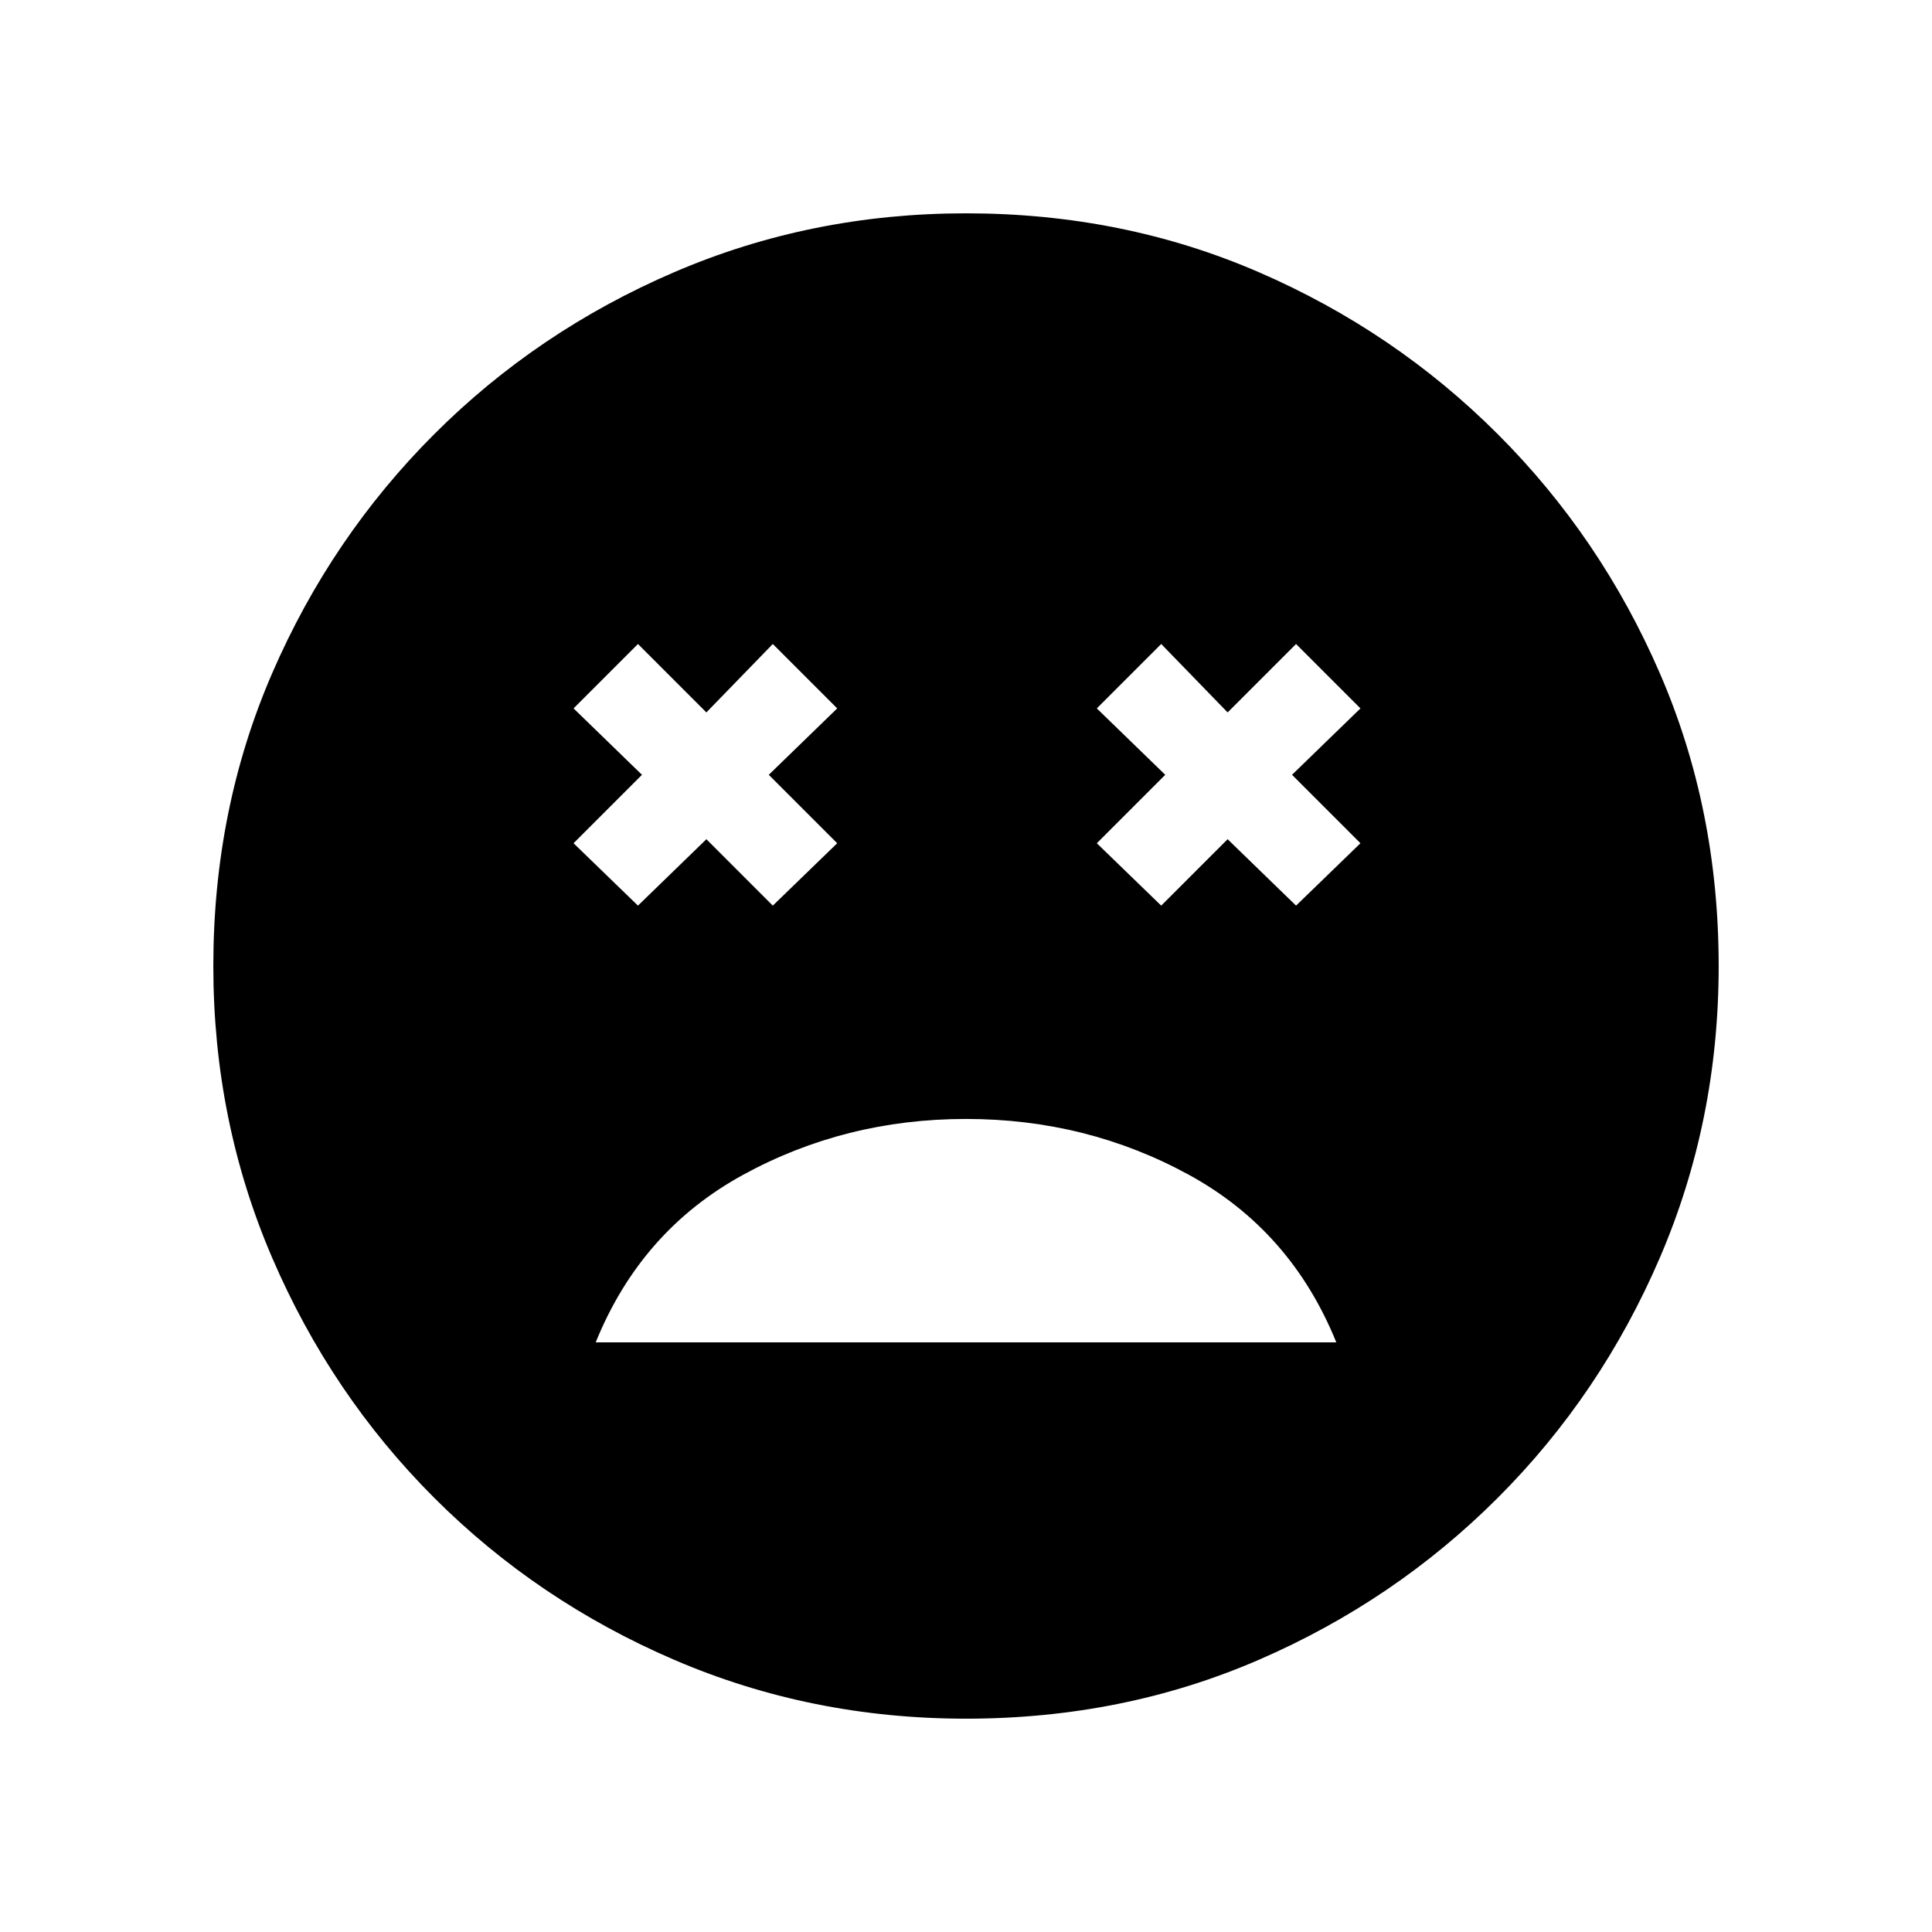 <svg xmlns="http://www.w3.org/2000/svg" height="20" viewBox="0 -960 960 960" width="20"><path d="M480-404q-60 0-110.75 27.75T296-293h368q-22.5-55.5-73.25-83.25T480-404ZM317-510l34-33 33 33 32-31-34-34 34-33-32-32-33 34-34-34-32 32 34 33-34 34 32 31Zm260 0 33-33 34 33 32-31-34-34 34-33-32-32-34 34-33-34-32 32 34 33-34 34 32 31Zm-97 404q-77 0-145-29.25t-119.25-80.5Q164.5-267 135.25-335T106-480q0-78 29.25-145.5t80.5-118.75Q267-795.5 335-824.75T480-854q78 0 145.5 29.25t118.75 80.5Q795.5-693 824.75-625.5T854-480q0 77-29.25 145t-80.5 119.25Q693-164.5 625.5-135.25T480-106Z"/></svg>